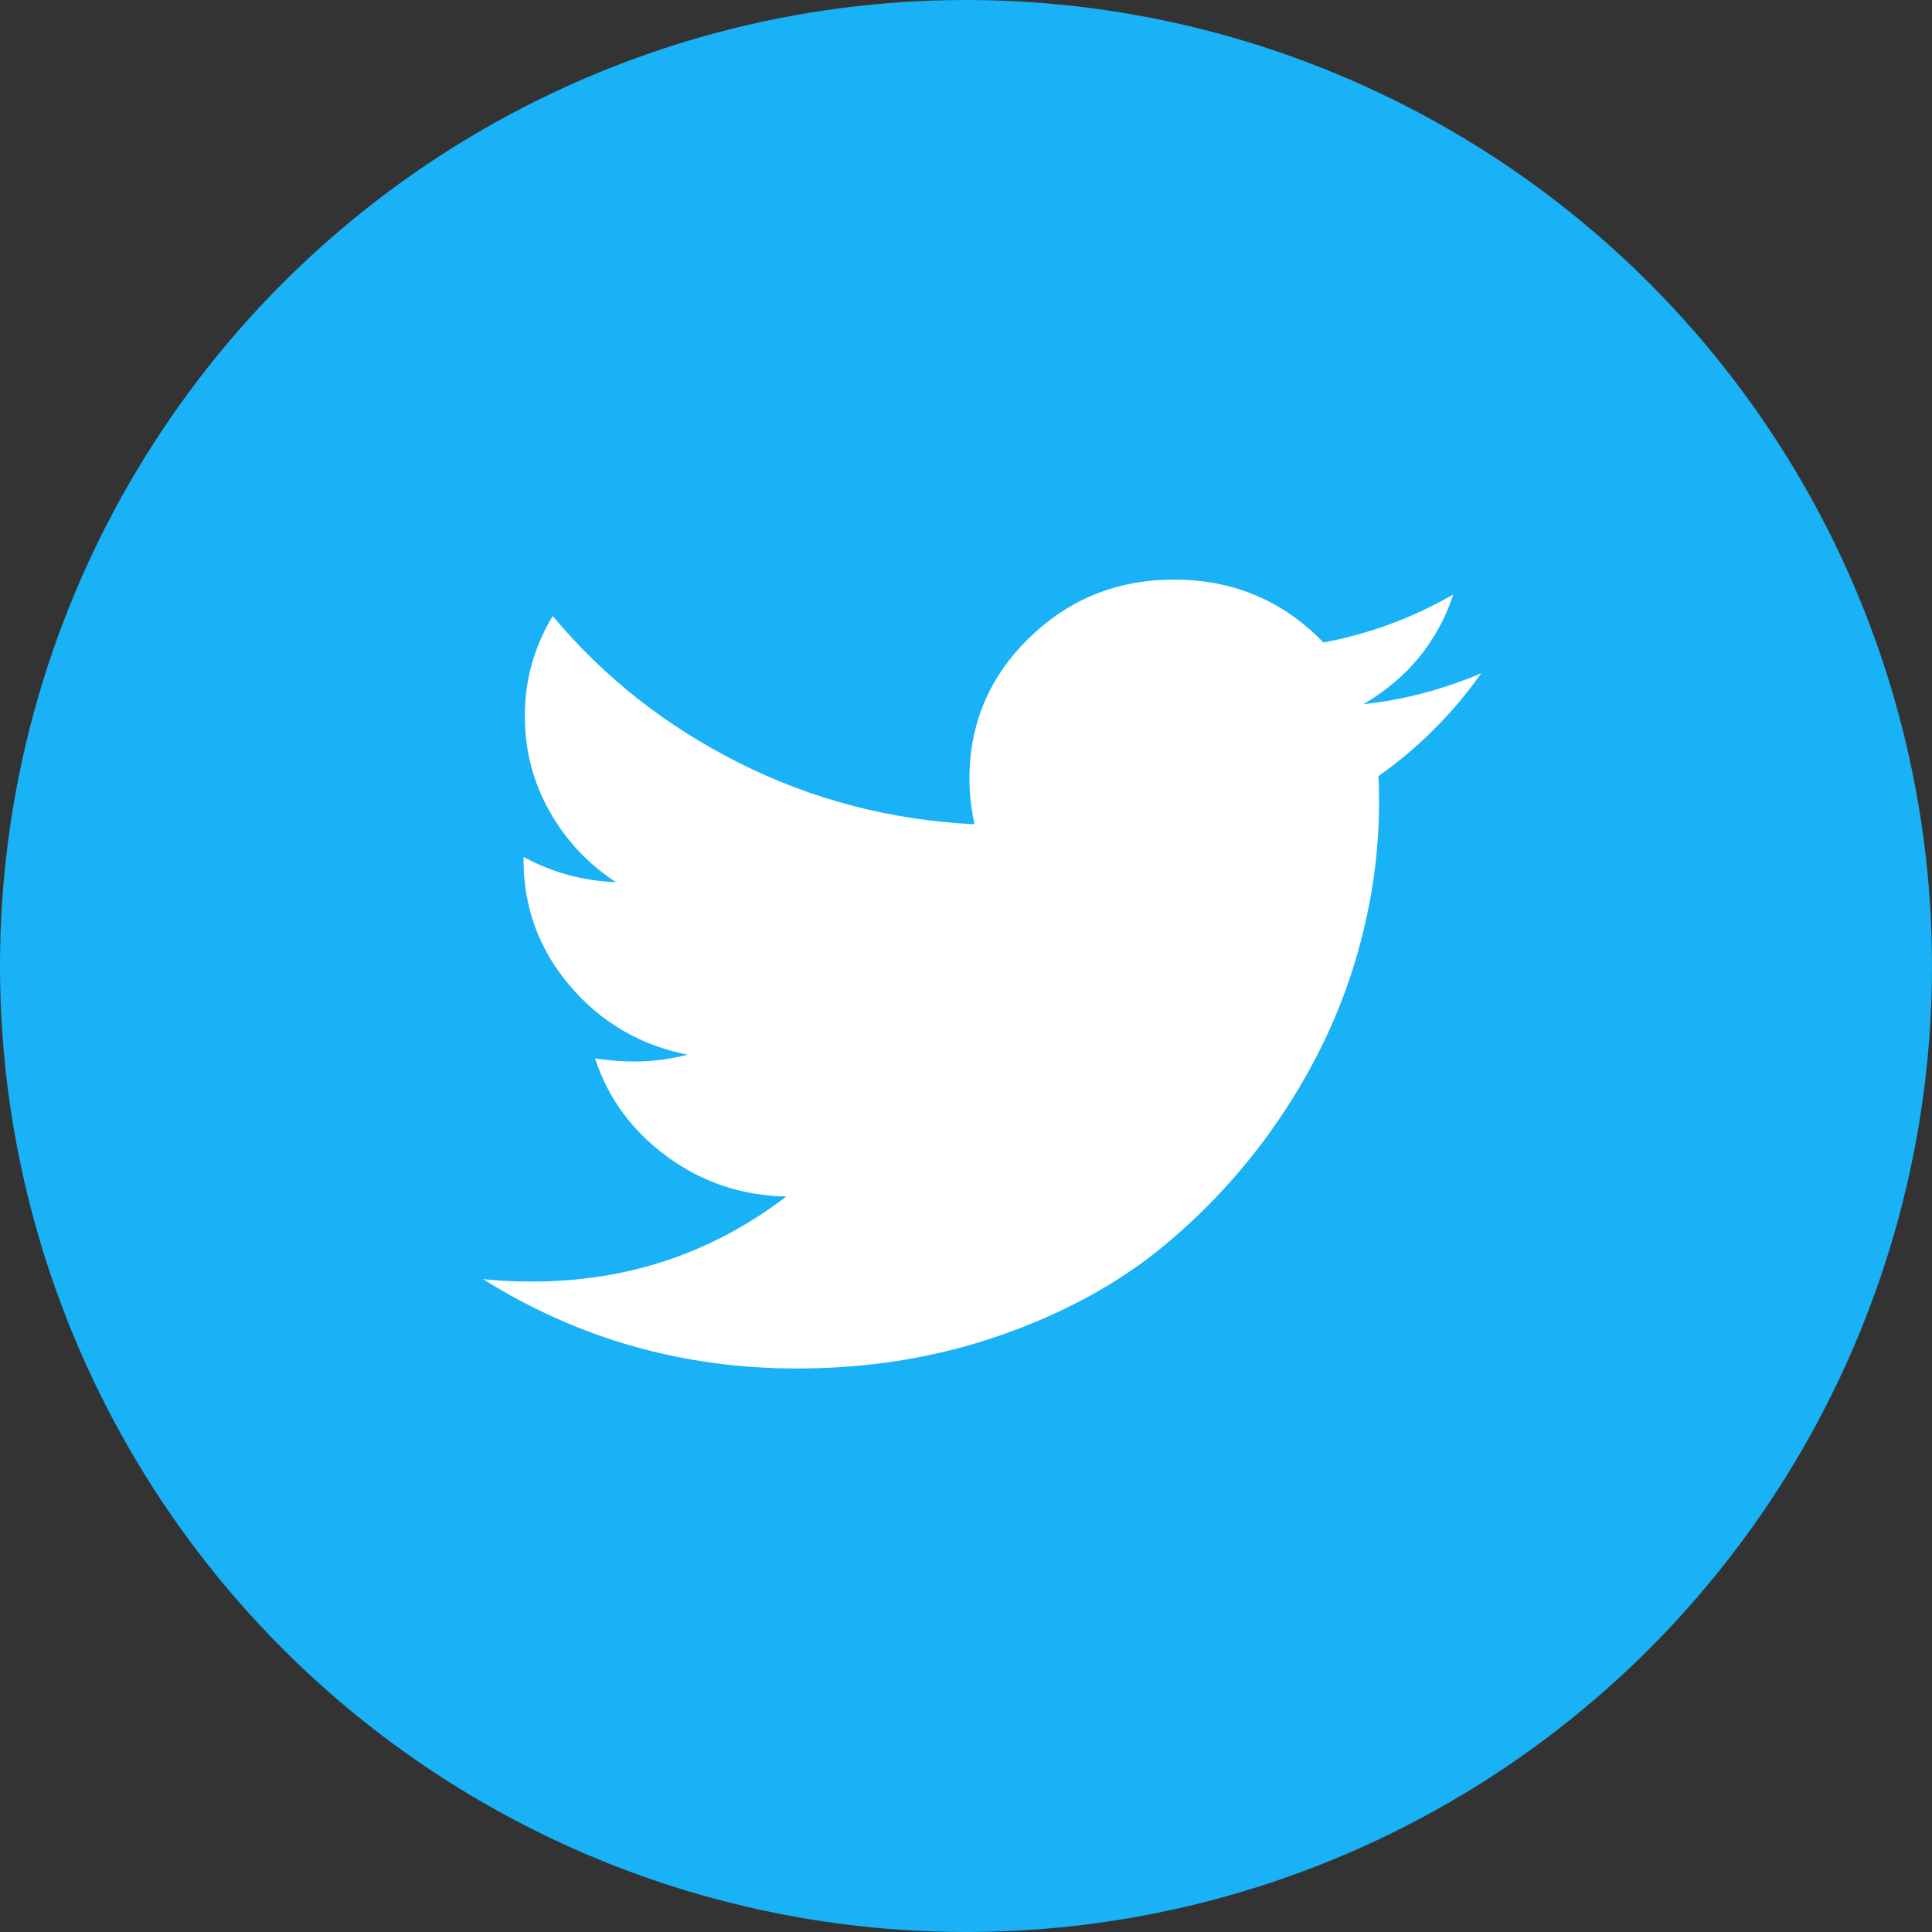<?xml version="1.0" encoding="UTF-8"?>
<svg width="100px" height="100px" viewBox="0 0 100 100" version="1.1" xmlns="http://www.w3.org/2000/svg" xmlns:xlink="http://www.w3.org/1999/xlink">
    <rect x="0" y="0" width="100" height="100" fill="#333333" stroke="none"/>
    <!-- Generator: Sketch 49.2 (51160) - http://www.bohemiancoding.com/sketch -->
    <title>icon_share_twitter</title>
    <desc>Created with Sketch.</desc>
    <defs></defs>
    <g id="Page-1" stroke="none" stroke-width="1" fill="none" fill-rule="evenodd">
        <g id="Wap_特集详情" transform="translate(-47, -11301)">
            <g id="分享" transform="translate(20, 10911)">
                <g id="Group-18">
                    <g id="icon_share_twitter" transform="translate(27, 390)">
                        <g id="Group">
                            <circle id="Oval-2" fill="#19B2F6" cx="50" cy="50" r="50"></circle>
                            <path d="M71.347,40.172 C71.369,40.469 71.38,40.916 71.38,41.512 C71.38,44.278 70.965,47.037 70.134,49.79 C69.303,52.542 68.042,55.184 66.35,57.716 C64.657,60.248 62.642,62.487 60.303,64.434 C57.965,66.381 55.145,67.934 51.845,69.093 C48.544,70.253 45.015,70.833 41.259,70.833 C35.337,70.833 29.917,69.291 25,66.206 C25.764,66.291 26.615,66.333 27.555,66.333 C32.473,66.333 36.855,64.865 40.701,61.931 C38.407,61.887 36.352,61.201 34.537,59.872 C32.722,58.544 31.476,56.848 30.799,54.784 C31.52,54.89 32.187,54.943 32.8,54.943 C33.74,54.943 34.668,54.826 35.586,54.592 C33.139,54.102 31.112,52.917 29.506,51.035 C27.901,49.154 27.098,46.969 27.098,44.481 L27.098,44.354 C28.583,45.163 30.179,45.598 31.885,45.661 C30.442,44.725 29.295,43.502 28.445,41.994 C27.594,40.486 27.168,38.848 27.165,37.081 C27.165,35.208 27.646,33.475 28.608,31.883 C31.252,35.052 34.47,37.587 38.263,39.491 C42.056,41.394 46.115,42.451 50.439,42.664 C50.266,41.855 50.179,41.068 50.179,40.303 C50.179,37.453 51.211,35.023 53.275,33.014 C55.34,31.005 57.836,30 60.765,30 C63.825,30 66.404,31.085 68.502,33.255 C70.885,32.808 73.126,31.979 75.223,30.768 C74.415,33.213 72.864,35.106 70.57,36.448 C72.604,36.236 74.636,35.704 76.667,34.851 C75.196,36.929 73.425,38.705 71.347,40.172 Z" id="twitter" fill="#FFFFFF"></path>
                        </g>
                    </g>
                </g>
            </g>
        </g>
    </g>
</svg>